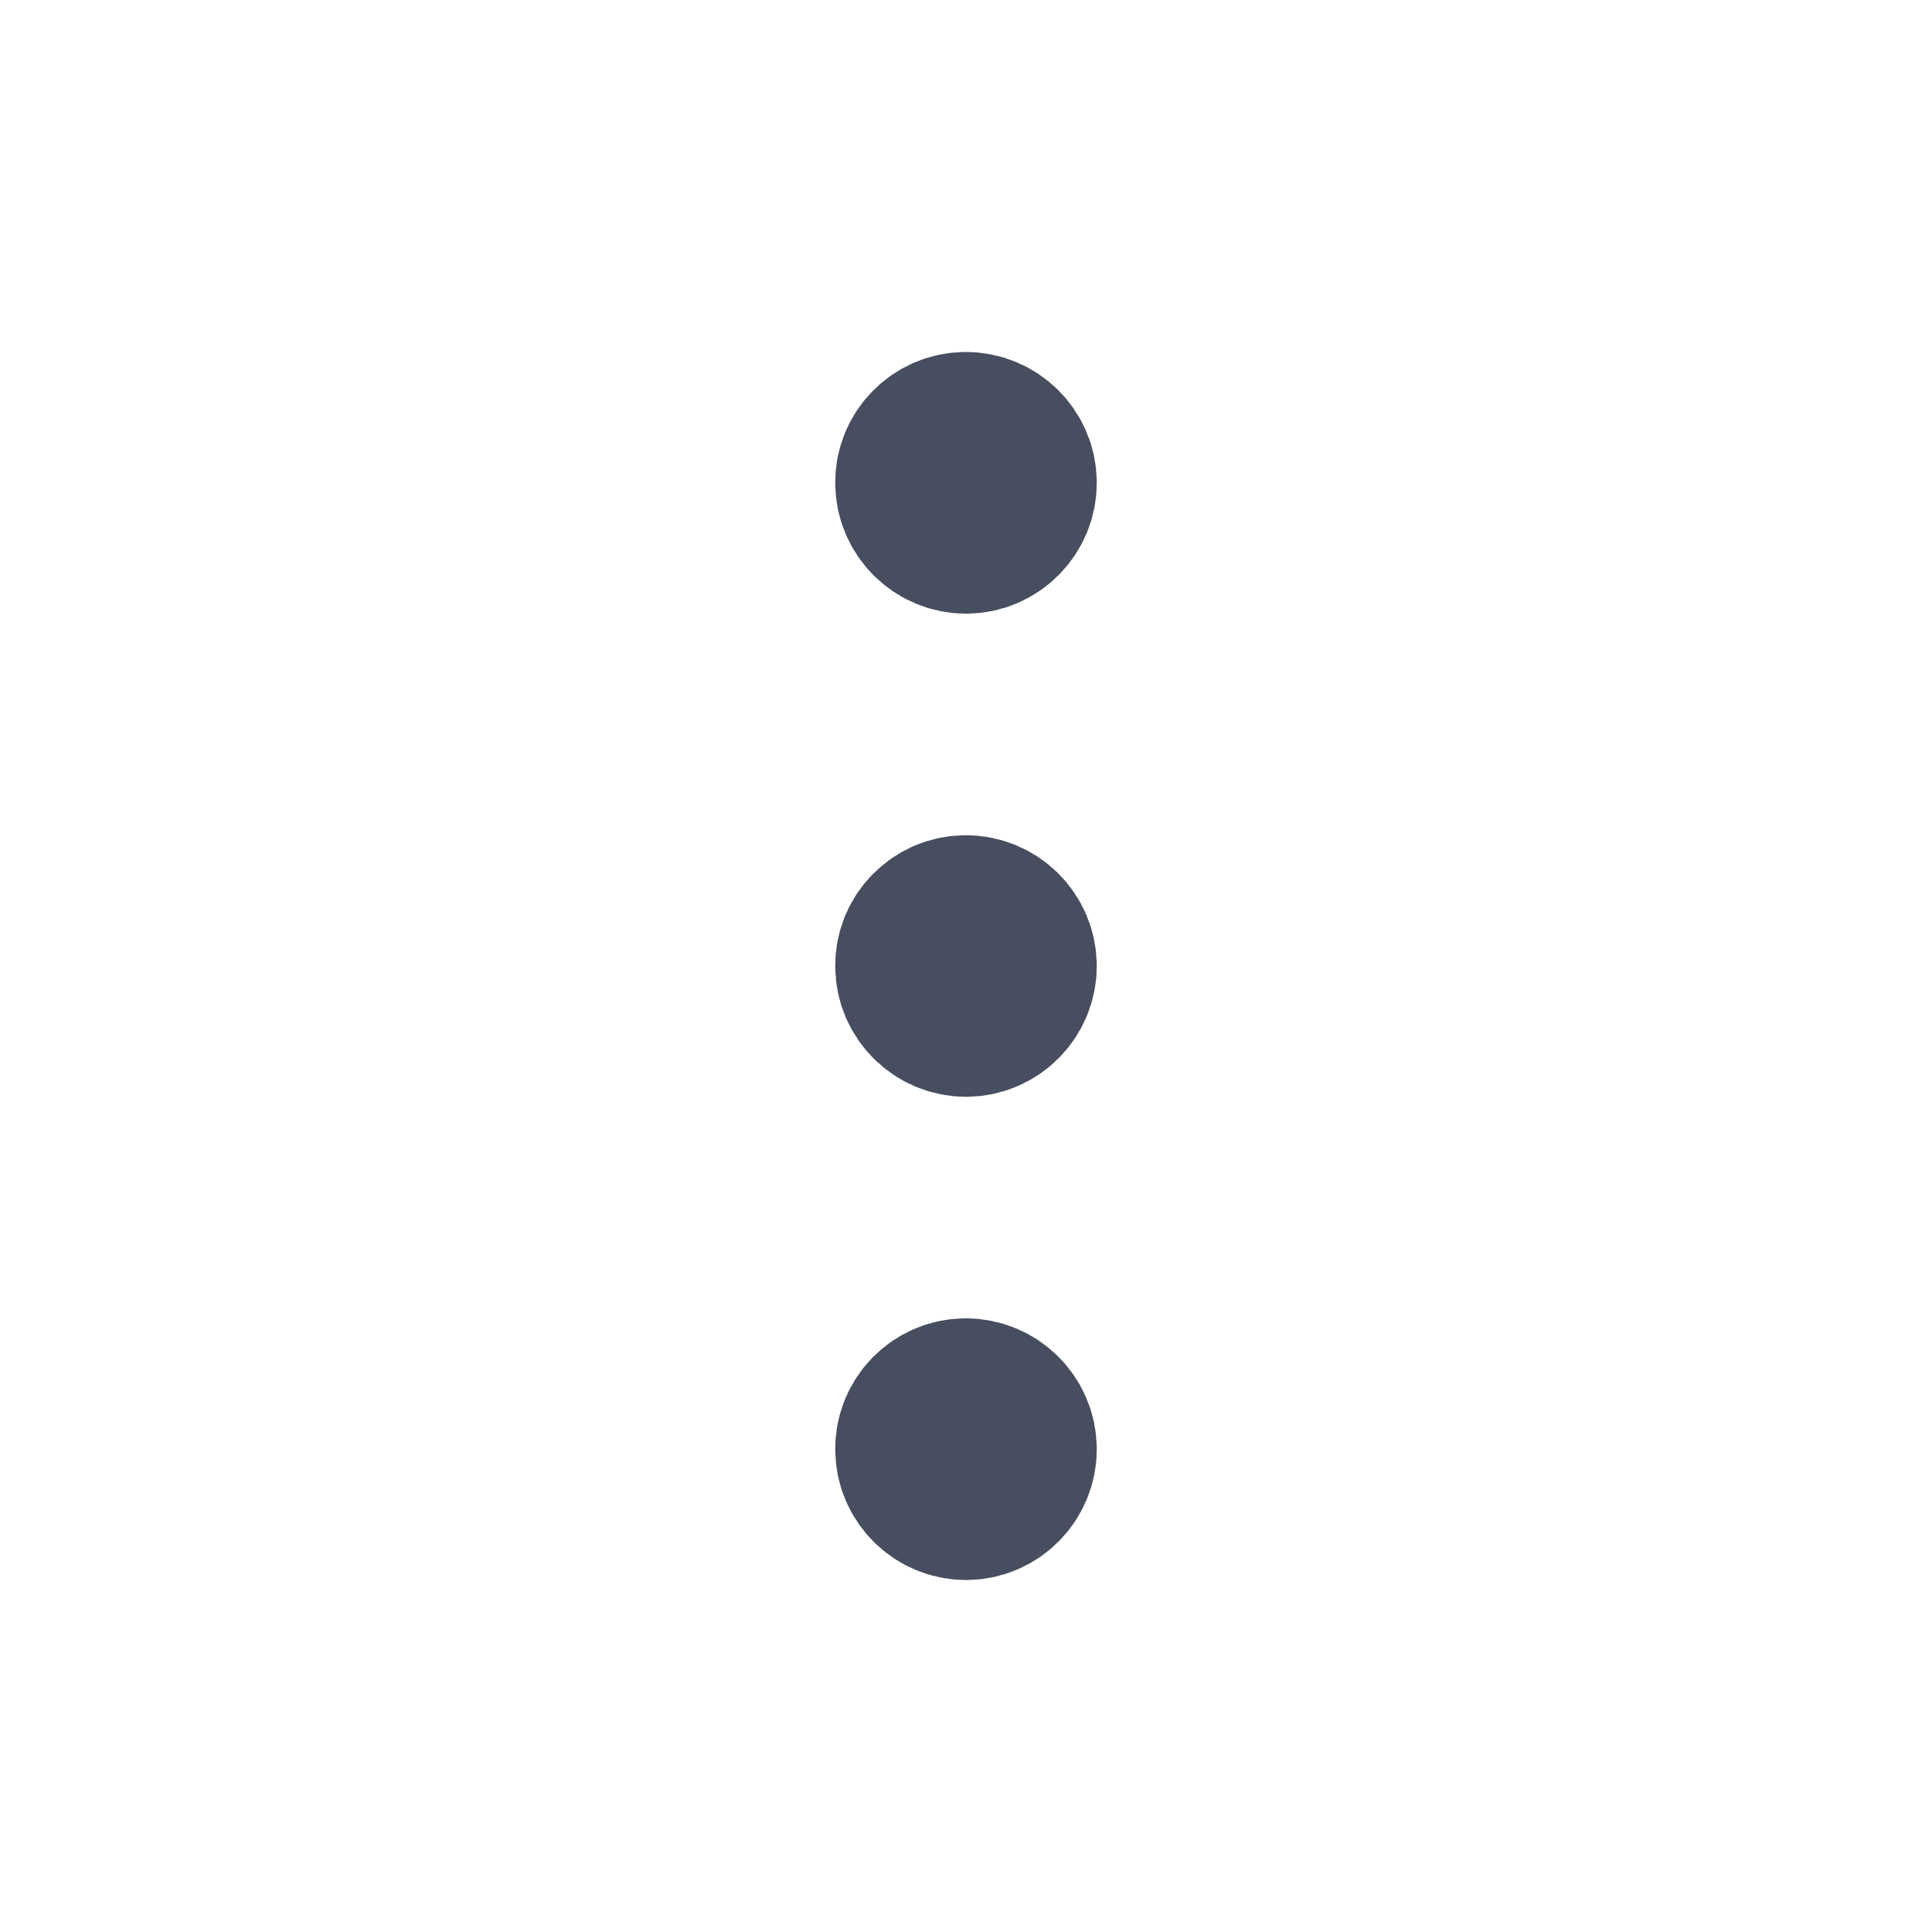 <svg width="16" height="16" viewBox="0 0 16 16" fill="none" xmlns="http://www.w3.org/2000/svg">
<path d="M7.998 11.668C7.815 11.668 7.665 11.818 7.667 12.002C7.667 12.185 7.817 12.335 8 12.335C8.183 12.335 8.333 12.185 8.333 12.002C8.333 11.818 8.183 11.668 7.998 11.668" stroke="#464E5F" stroke-width="1.5" stroke-linecap="round" stroke-linejoin="round"/>
<path d="M7.998 7.667C7.815 7.667 7.665 7.817 7.667 8C7.667 8.183 7.817 8.333 8 8.333C8.183 8.333 8.333 8.183 8.333 8C8.333 7.817 8.183 7.667 7.998 7.667" stroke="#464E5F" stroke-width="1.5" stroke-linecap="round" stroke-linejoin="round"/>
<path d="M7.998 3.665C7.815 3.665 7.665 3.815 7.667 3.998C7.667 4.182 7.817 4.332 8 4.332C8.183 4.332 8.333 4.182 8.333 3.998C8.333 3.815 8.183 3.665 7.998 3.665" stroke="#464E5F" stroke-width="1.5" stroke-linecap="round" stroke-linejoin="round"/>
</svg>
